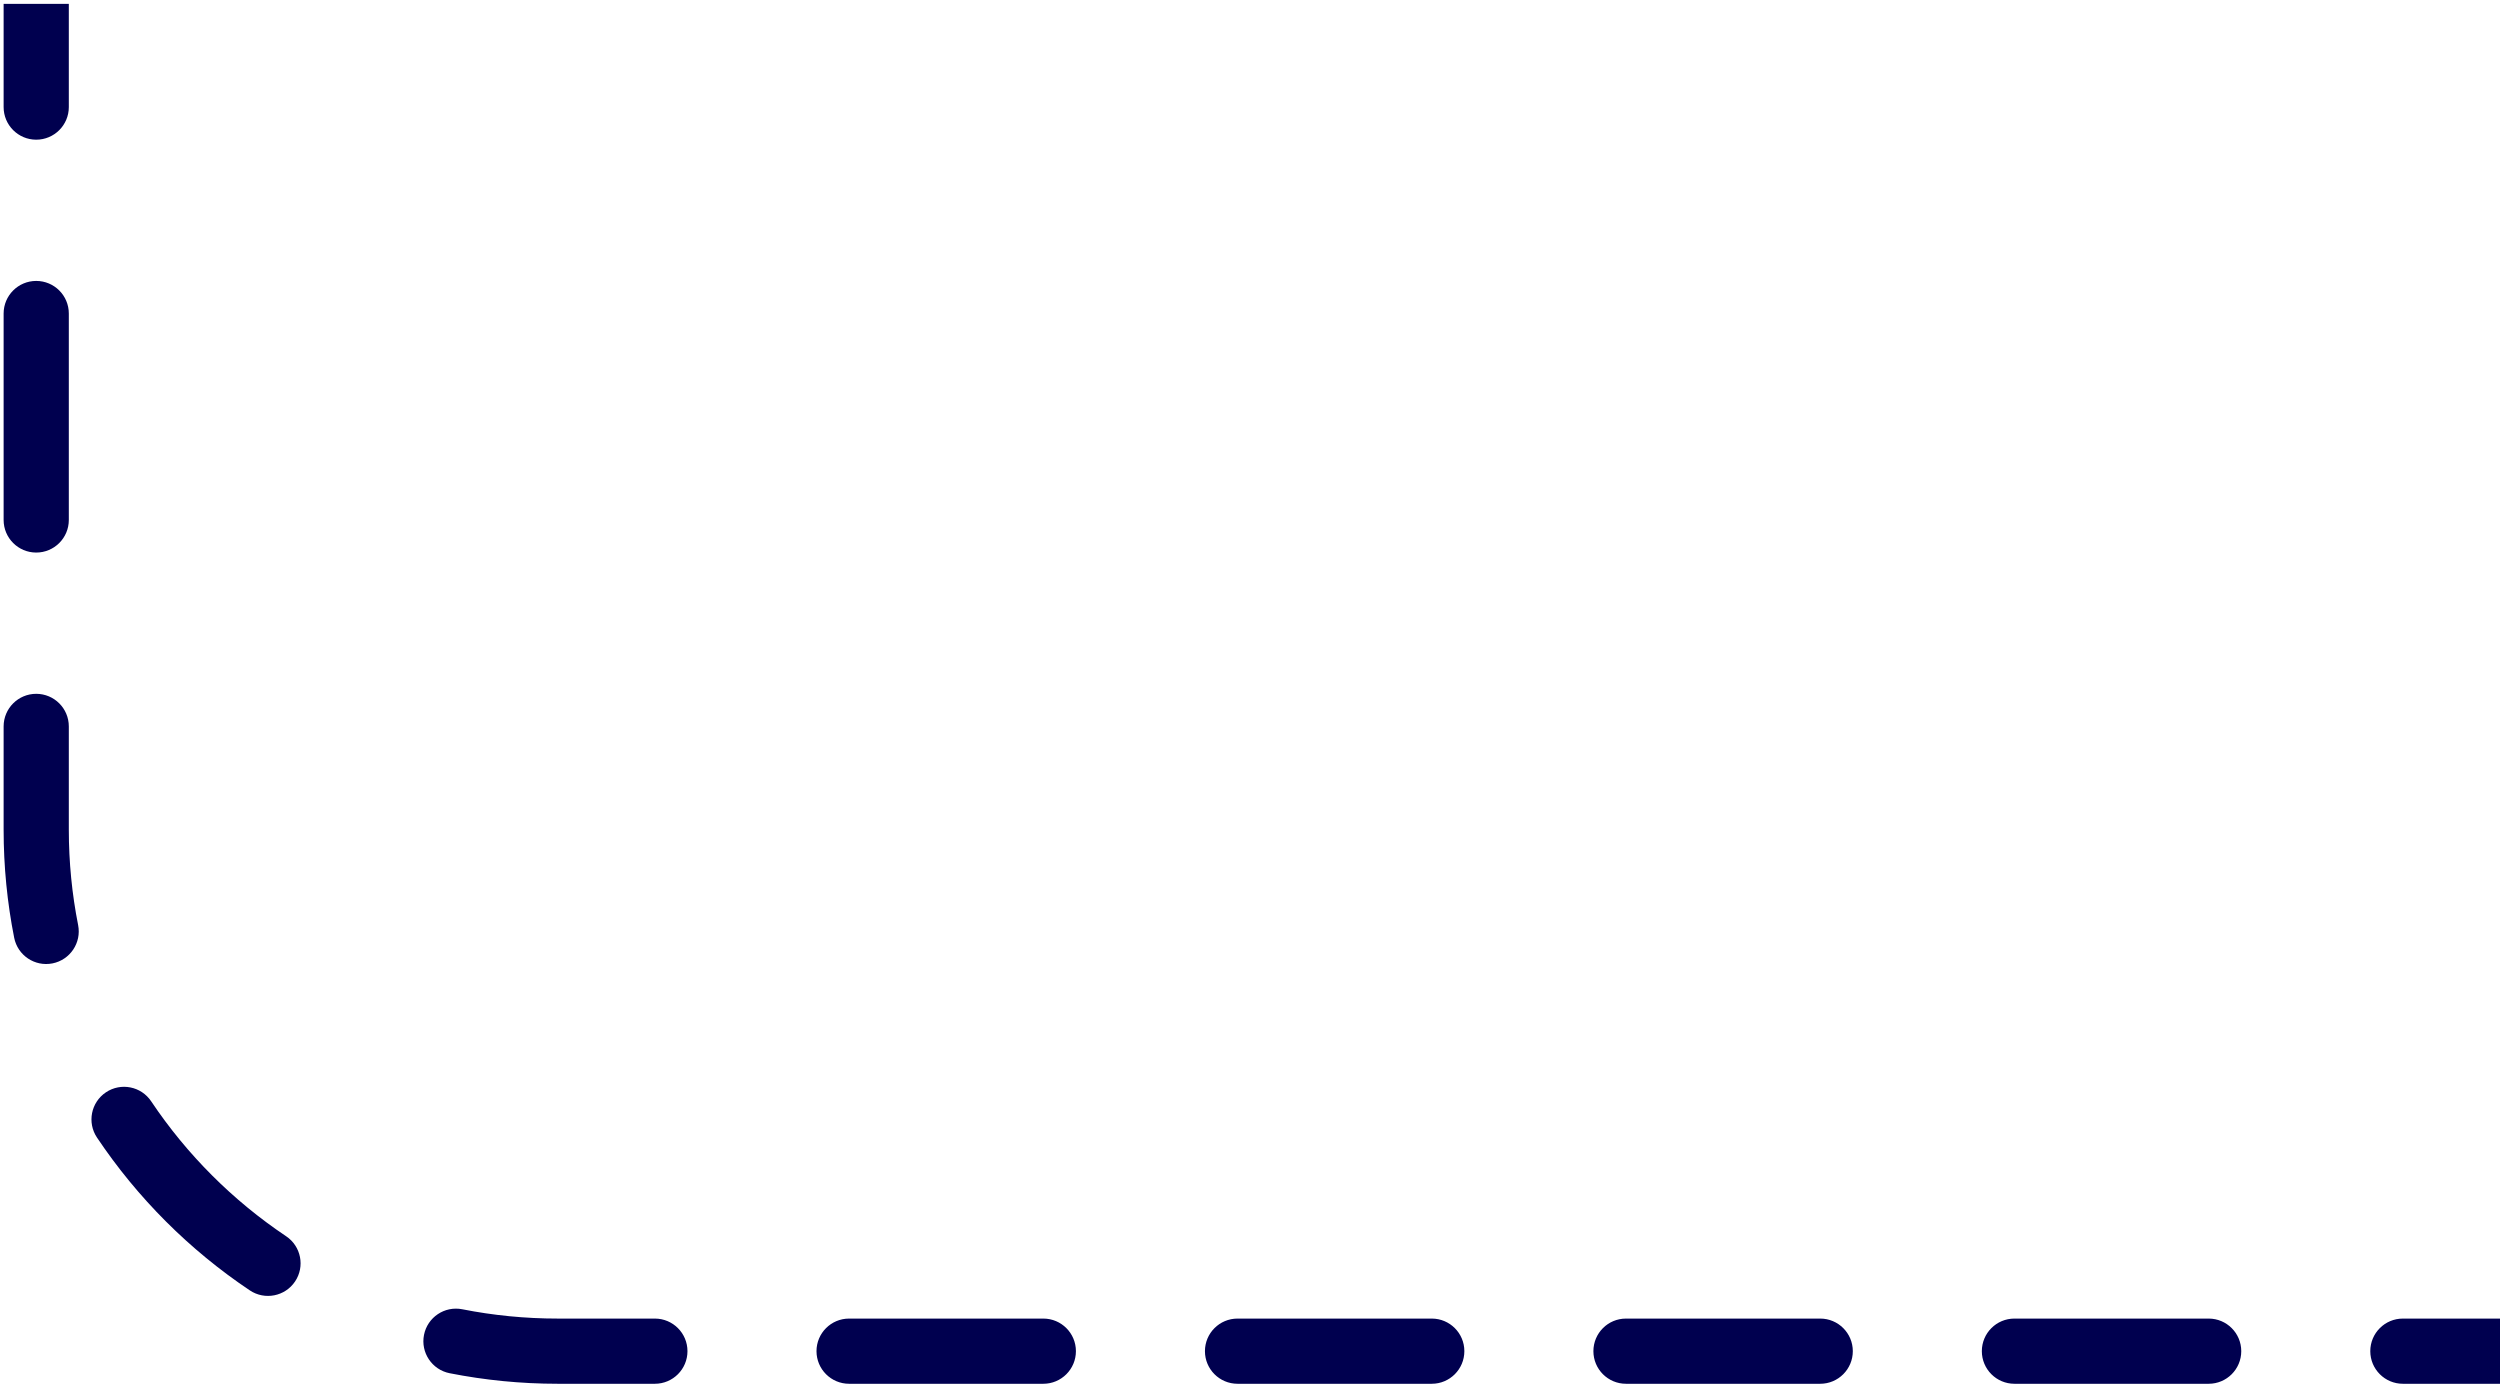 <svg width="167" height="93" viewBox="0 0 167 93" fill="none" xmlns="http://www.w3.org/2000/svg">
<path d="M0.242 7.153C0.242 8.356 1.217 9.331 2.419 9.331C3.622 9.331 4.597 8.356 4.597 7.153H0.242ZM4.597 20.944C4.597 19.741 3.622 18.766 2.419 18.766C1.217 18.766 0.242 19.741 0.242 20.944H4.597ZM0.242 34.734C0.242 35.936 1.217 36.911 2.419 36.911C3.622 36.911 4.597 35.936 4.597 34.734H0.242ZM4.597 48.524C4.597 47.322 3.622 46.347 2.419 46.347C1.217 46.347 0.242 47.322 0.242 48.524H4.597ZM0.947 62.641C1.18 63.821 2.325 64.588 3.505 64.355C4.685 64.121 5.452 62.976 5.219 61.796L0.947 62.641ZM10.097 73.565C9.428 72.566 8.075 72.298 7.076 72.967C6.077 73.636 5.809 74.988 6.478 75.988L10.097 73.565ZM16.69 86.199C17.689 86.868 19.042 86.601 19.711 85.601C20.38 84.602 20.112 83.25 19.113 82.581L16.69 86.199ZM30.881 87.459C29.702 87.225 28.556 87.993 28.323 89.172C28.09 90.352 28.857 91.498 30.036 91.731L30.881 87.459ZM43.745 92.436C44.948 92.436 45.923 91.461 45.923 90.258C45.923 89.055 44.948 88.081 43.745 88.081V92.436ZM56.719 88.081C55.517 88.081 54.542 89.055 54.542 90.258C54.542 91.461 55.517 92.436 56.719 92.436V88.081ZM69.694 92.436C70.896 92.436 71.871 91.461 71.871 90.258C71.871 89.055 70.896 88.081 69.694 88.081V92.436ZM82.668 88.081C81.465 88.081 80.49 89.055 80.49 90.258C80.49 91.461 81.465 92.436 82.668 92.436V88.081ZM95.642 92.436C96.844 92.436 97.819 91.461 97.819 90.258C97.819 89.055 96.844 88.081 95.642 88.081V92.436ZM108.616 88.081C107.414 88.081 106.439 89.055 106.439 90.258C106.439 91.461 107.414 92.436 108.616 92.436V88.081ZM121.59 92.436C122.793 92.436 123.768 91.461 123.768 90.258C123.768 89.055 122.793 88.081 121.59 88.081V92.436ZM134.565 88.081C133.362 88.081 132.387 89.055 132.387 90.258C132.387 91.461 133.362 92.436 134.565 92.436V88.081ZM147.539 92.436C148.741 92.436 149.716 91.461 149.716 90.258C149.716 89.055 148.741 88.081 147.539 88.081V92.436ZM160.513 88.081C159.31 88.081 158.335 89.055 158.335 90.258C158.335 91.461 159.31 92.436 160.513 92.436V88.081ZM0.242 0.258V7.153H4.597V0.258H0.242ZM0.242 20.944V34.734H4.597V20.944H0.242ZM0.242 48.524V55.419H4.597V48.524H0.242ZM0.242 55.419C0.242 57.889 0.484 60.304 0.947 62.641L5.219 61.796C4.811 59.735 4.597 57.603 4.597 55.419H0.242ZM6.478 75.988C9.18 80.023 12.654 83.498 16.69 86.199L19.113 82.581C15.55 80.195 12.482 77.128 10.097 73.565L6.478 75.988ZM30.036 91.731C32.374 92.193 34.789 92.436 37.258 92.436V88.081C35.074 88.081 32.942 87.867 30.881 87.459L30.036 91.731ZM37.258 92.436H43.745V88.081H37.258V92.436ZM56.719 92.436H69.694V88.081H56.719V92.436ZM82.668 92.436H95.642V88.081H82.668V92.436ZM108.616 92.436H121.59V88.081H108.616V92.436ZM134.565 92.436H147.539V88.081H134.565V92.436ZM160.513 92.436H167V88.081H160.513V92.436Z" fill="#00004F"/>
</svg>
